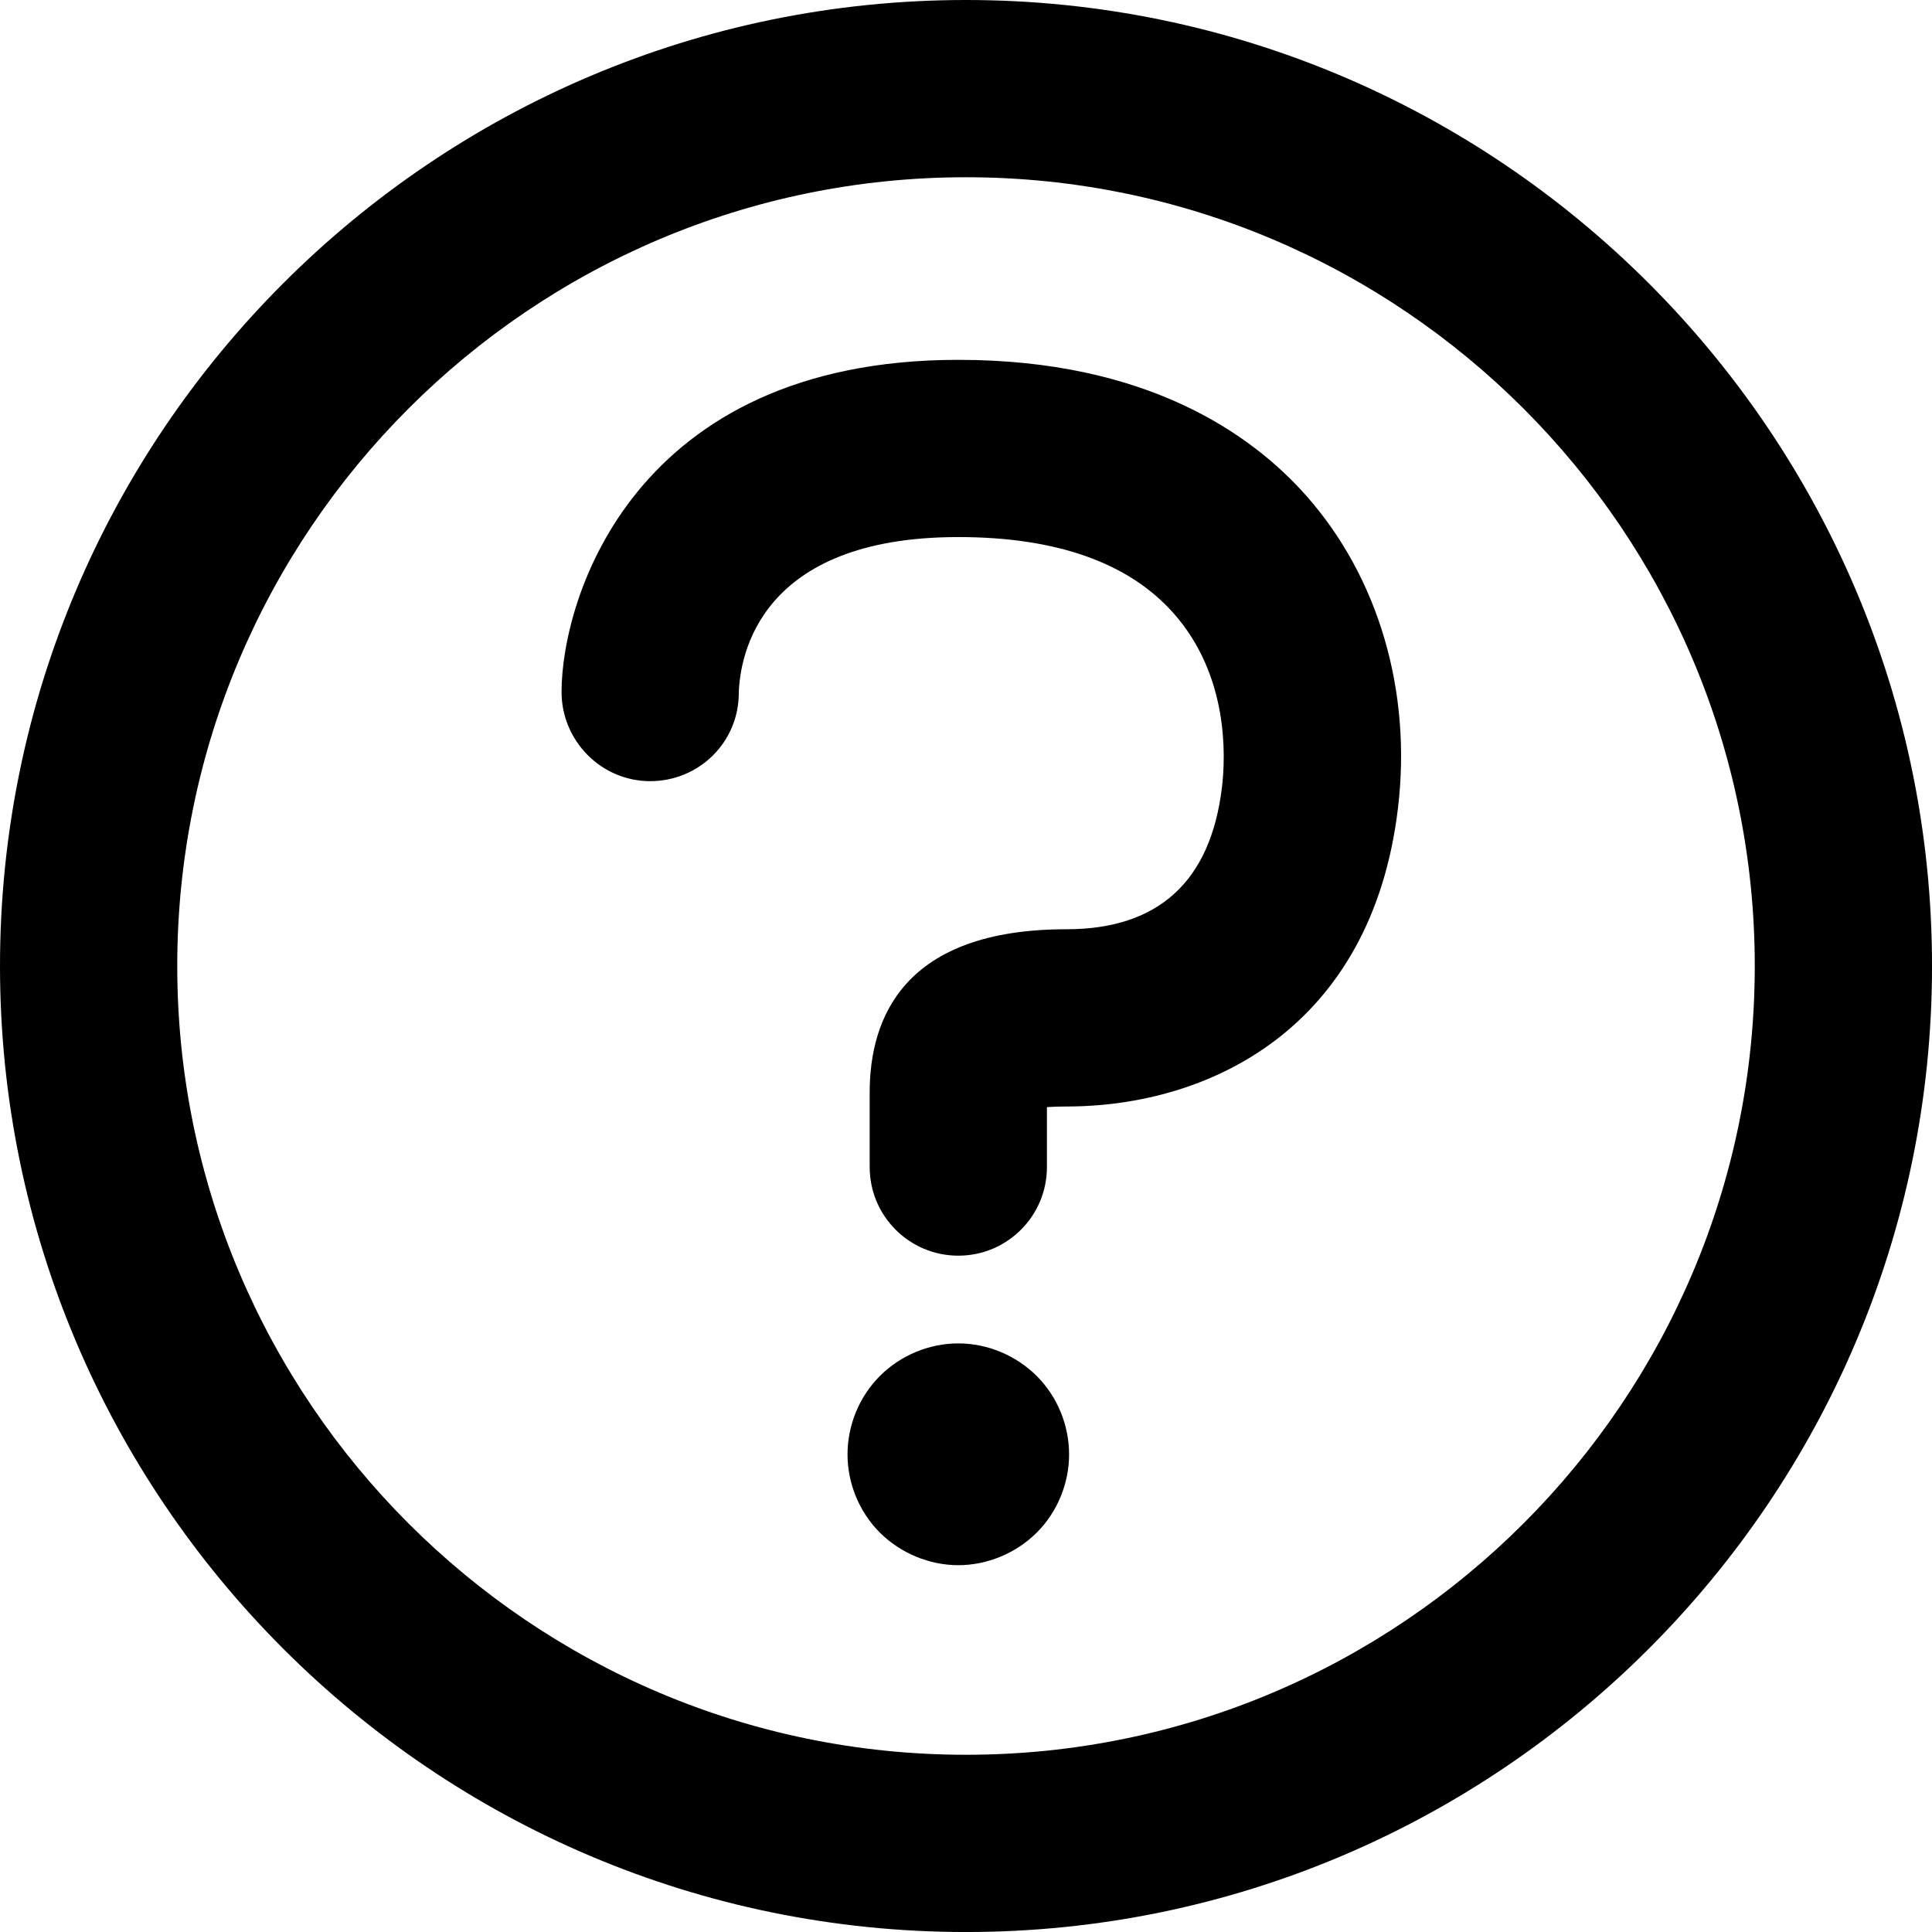 <?xml version="1.0" encoding="utf-8"?>
<!-- Generator: Adobe Illustrator 16.0.3, SVG Export Plug-In . SVG Version: 6.00 Build 0)  -->
<!DOCTYPE svg PUBLIC "-//W3C//DTD SVG 1.1//EN" "http://www.w3.org/Graphics/SVG/1.1/DTD/svg11.dtd">
<svg version="1.1" id="Layer_1" xmlns="http://www.w3.org/2000/svg" xmlns:xlink="http://www.w3.org/1999/xlink" x="0px" y="0px"
	 width="87.199px" height="87.2px" viewBox="0 0 87.199 87.2" enable-background="new 0 0 87.199 87.2" xml:space="preserve">
<g>
	<path d="M43.253,16.241c-14.691,0-17.908,10.82-17.908,14.989c0,2.209,1.791,4.027,4,4.027s3.999-1.764,3.999-3.973
		c0.049-1.652,0.904-7.044,9.909-7.044c4.423,0,7.688,1.155,9.71,3.433c2.491,2.808,2.36,6.437,2.188,7.865
		c-0.51,4.249-2.871,6.403-7.018,6.403c-7.34,0-8.881,4.005-8.881,7.367v3.366c0,2.209,1.791,4,4,4s4-1.791,4-4v-2.705
		c0.232-0.018,0.523-0.028,0.881-0.028c6.451,0,13.77-3.532,14.961-13.449c0.637-5.291-0.876-10.441-4.146-14.128
		C56.471,19.571,51.734,16.241,43.253,16.241z"/>
	<path d="M43.252,60.633c-1.319,0-2.609,0.541-3.54,1.471c-0.93,0.93-1.46,2.221-1.46,3.539c0,1.311,0.53,2.602,1.46,3.531
		c0.94,0.93,2.23,1.469,3.54,1.469c1.311,0,2.602-0.539,3.54-1.469c0.931-0.93,1.46-2.221,1.46-3.531
		c0-1.318-0.529-2.609-1.46-3.539C45.854,61.174,44.572,60.633,43.252,60.633z"/>
	<path d="M43.6,0C19.559,0,0,19.559,0,43.6s19.559,43.6,43.6,43.6c24.041,0,43.6-19.559,43.6-43.6C87.199,19.559,67.641,0,43.6,0z
		 M43.6,79.2C23.97,79.2,8,63.229,8,43.6C8,23.97,23.97,8,43.6,8c19.63,0,35.6,15.97,35.6,35.6C79.199,63.229,63.229,79.2,43.6,79.2
		z"/>
</g>
</svg>
